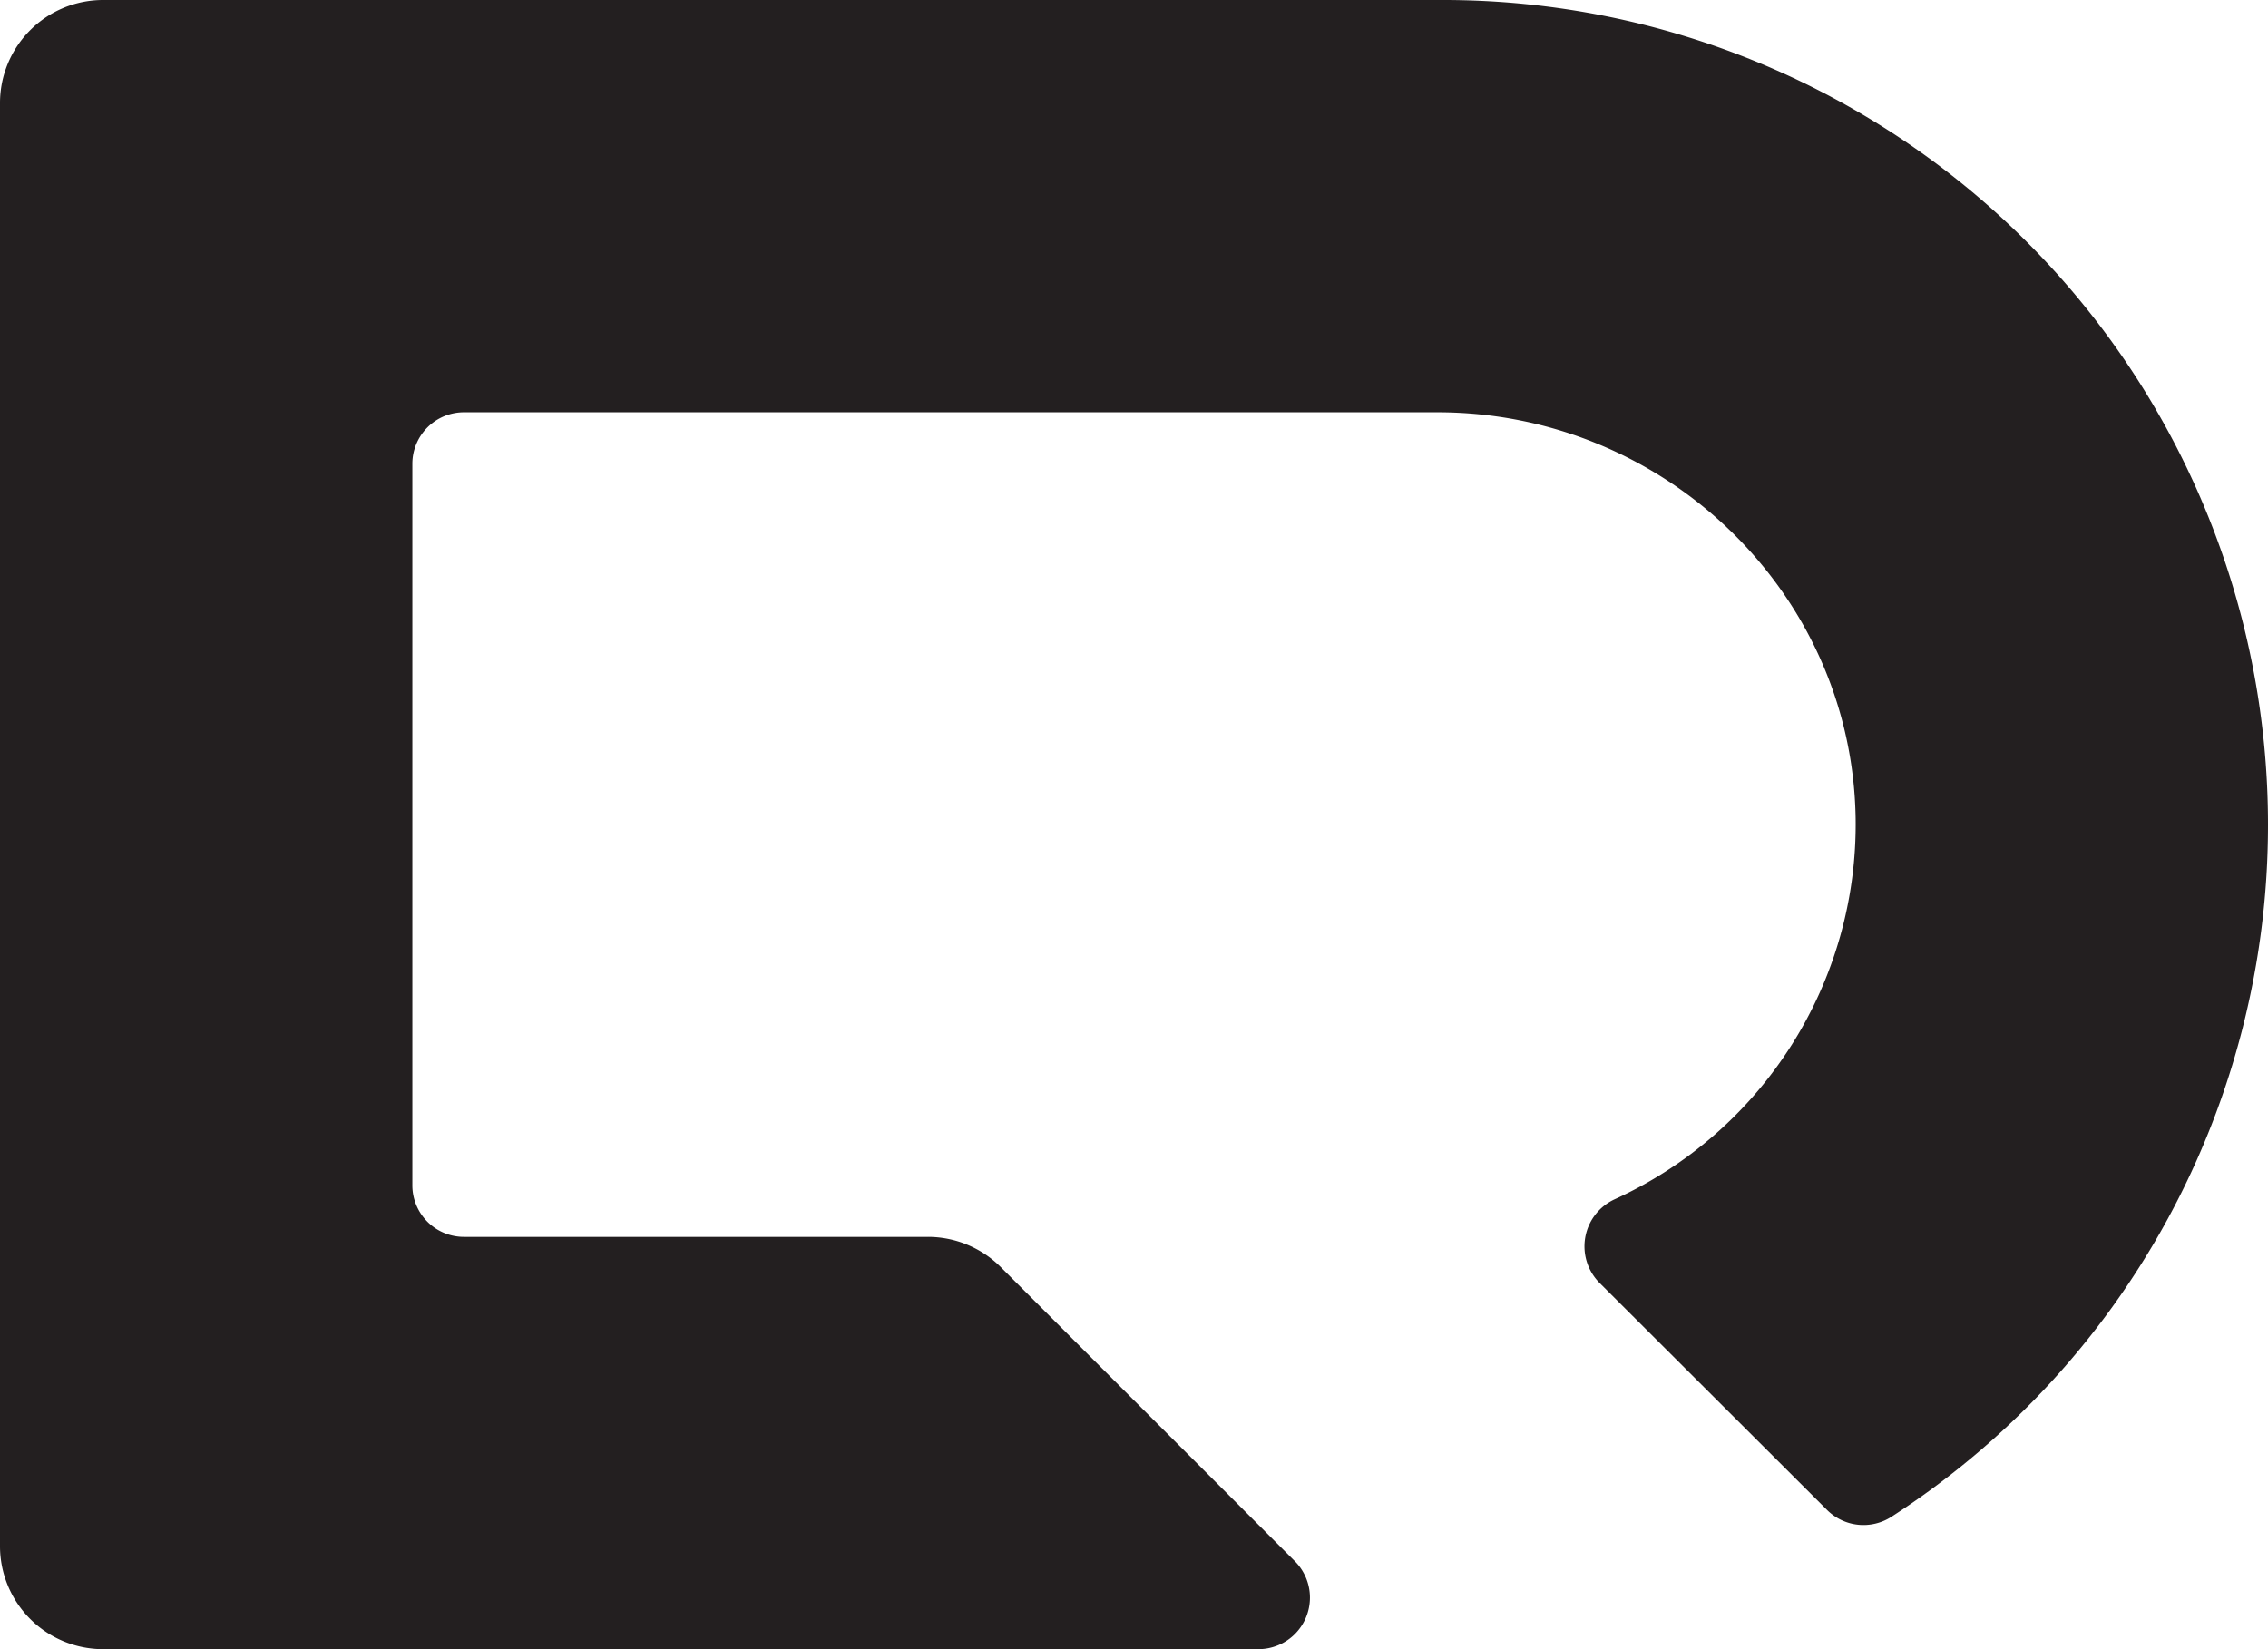 <svg xmlns="http://www.w3.org/2000/svg" viewBox="0 0 396 288"><defs><style>.cls-1{fill:#231f20;}</style></defs><g id="Layer_2" data-name="Layer 2"><g id="Layer_1-2" data-name="Layer 1"><path class="cls-1" d="M252,0H18A18,18,0,0,0,0,18V270a18,18,0,0,0,18,18H219.73a9,9,0,0,0,6.36-15.36l-51.36-51.37A18,18,0,0,0,162,216H81a9,9,0,0,1-9-9V81a9,9,0,0,1,9-9H251c39.52,0,72.42,31.44,73,71a72,72,0,0,1-42.15,66.47,9.05,9.05,0,0,0-2.51,14.62L319,263.68a9,9,0,0,0,11.28,1.18A143.82,143.82,0,0,0,396,144h0A144,144,0,0,0,252,0Z"/></g></g></svg>